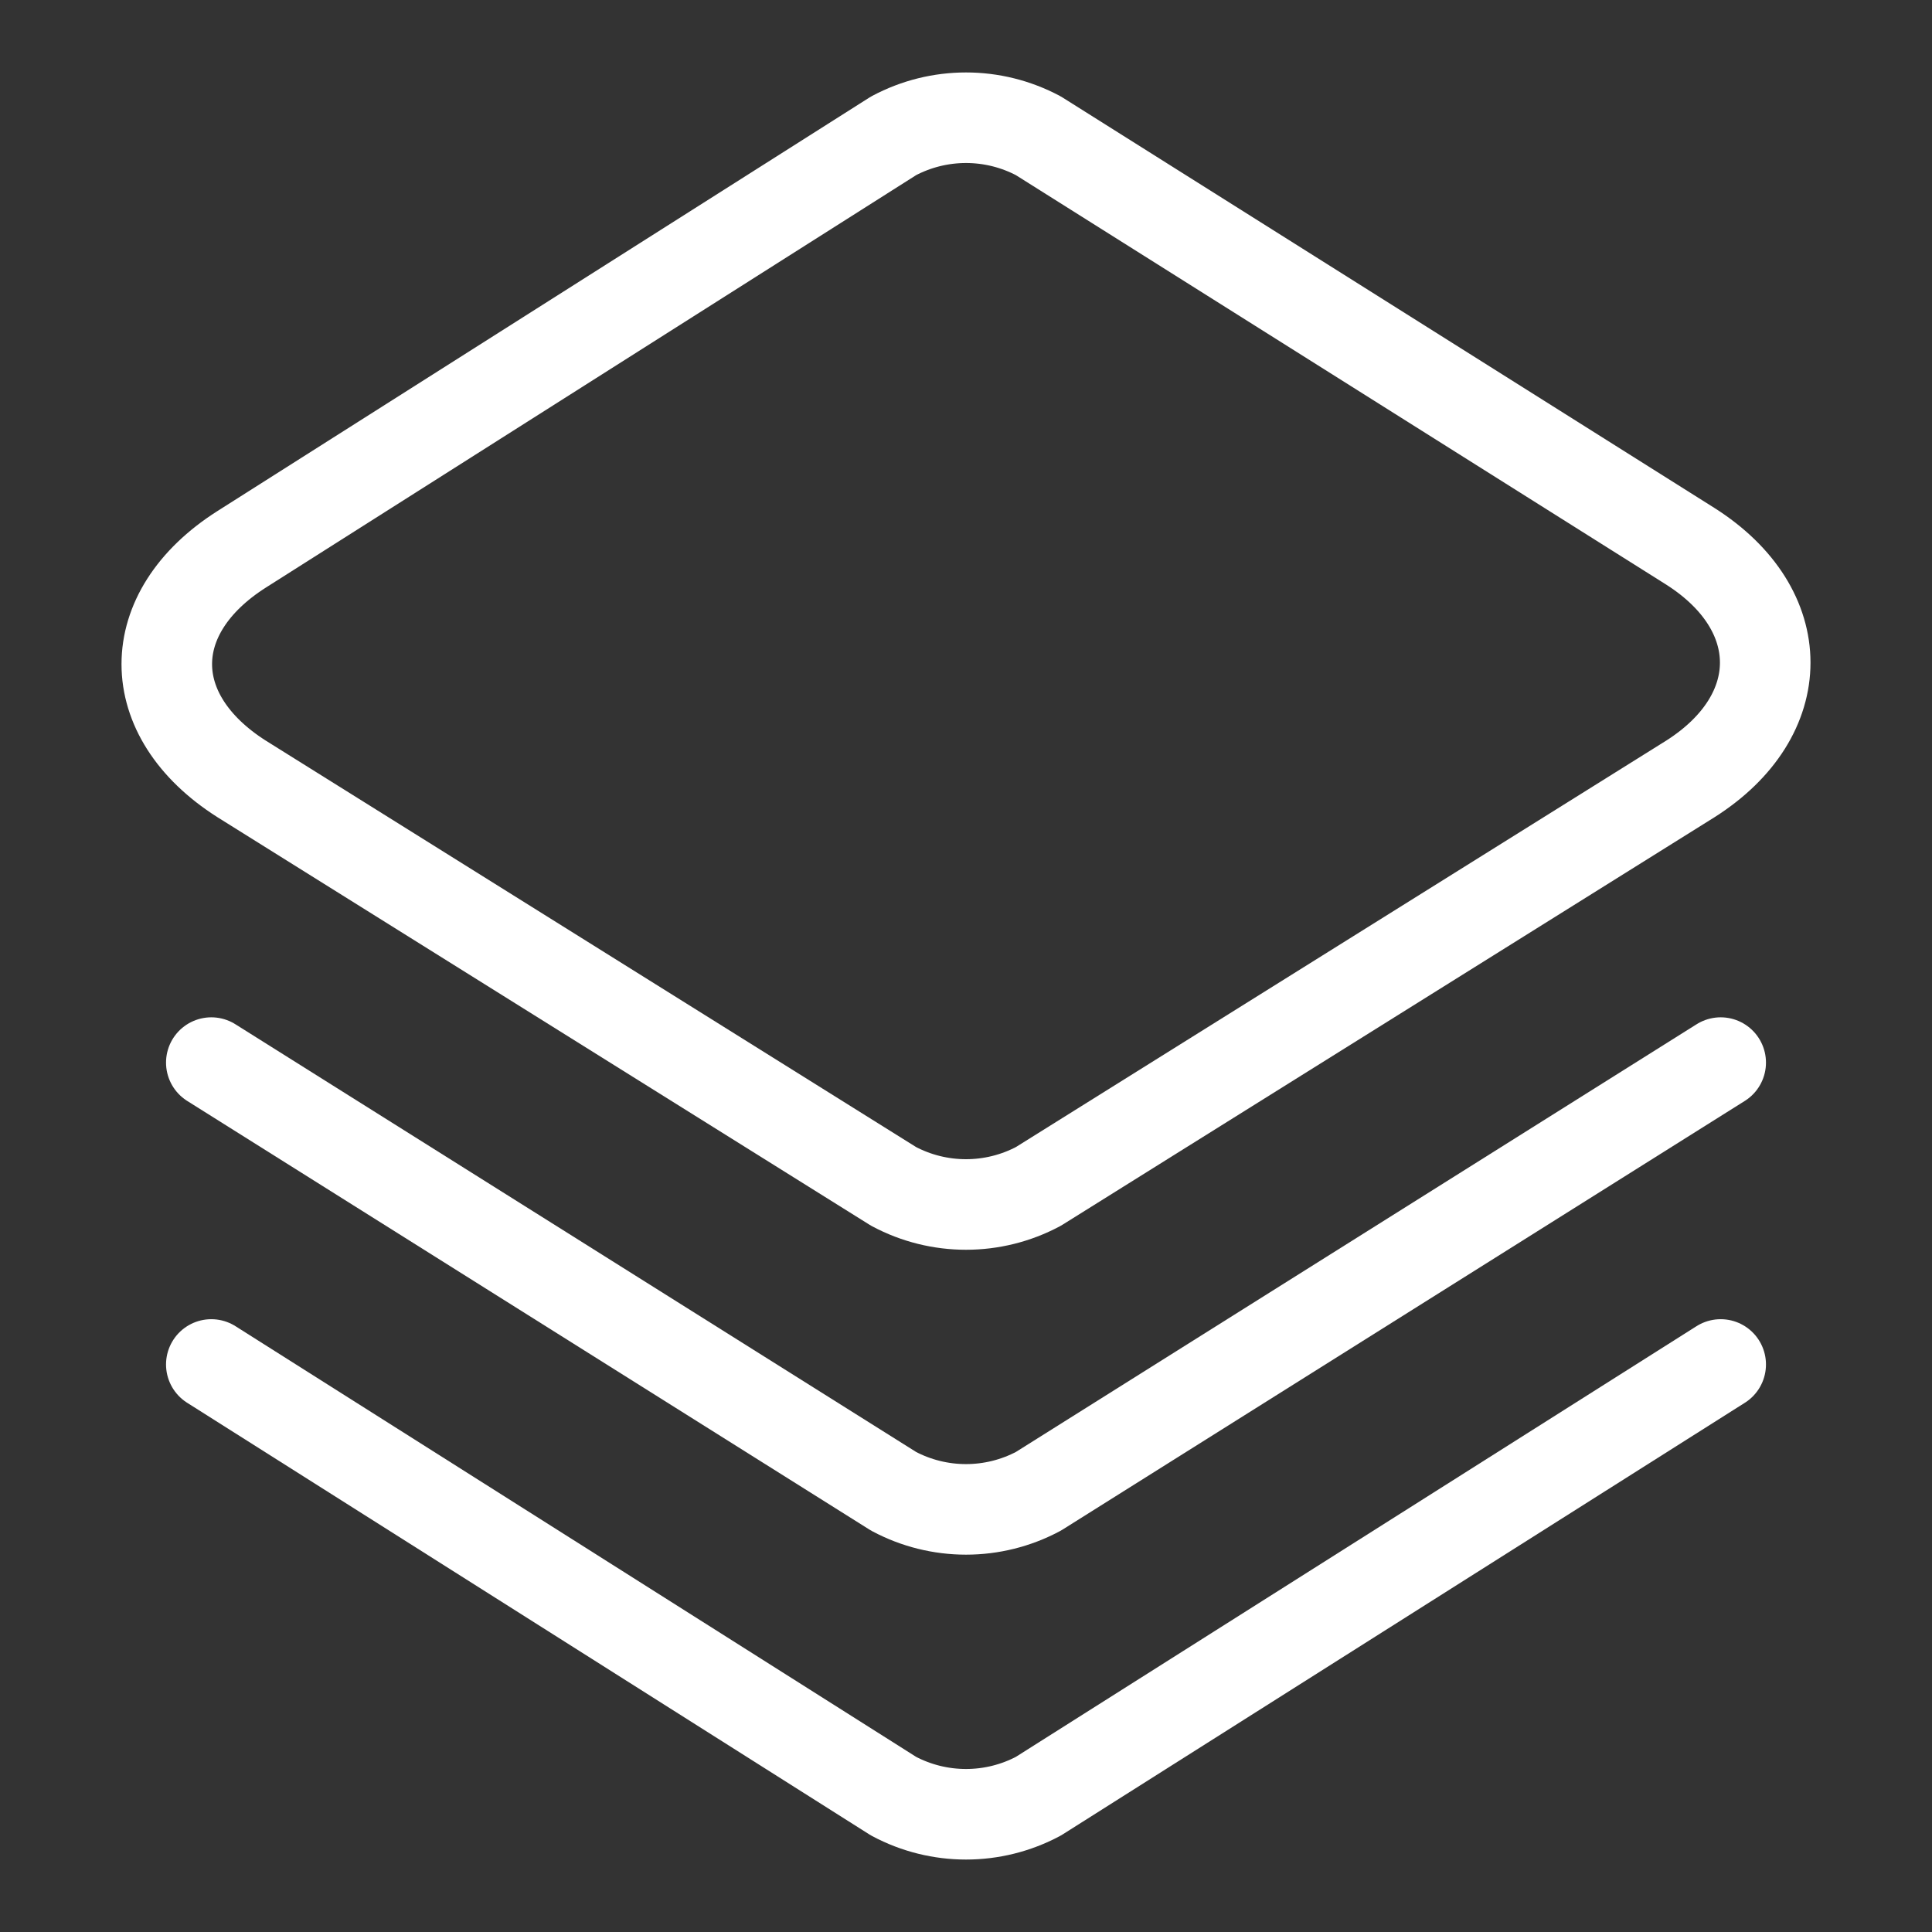 <?xml version="1.0" encoding="utf-8"?>
<!-- Generator: Adobe Illustrator 26.0.3, SVG Export Plug-In . SVG Version: 6.00 Build 0)  -->
<svg version="1.1" id="Ebene_1" xmlns="http://www.w3.org/2000/svg" xmlns:xlink="http://www.w3.org/1999/xlink" x="0px" y="0px"
	 viewBox="0 0 64 64" style="enable-background:new 0 0 64 64;" xml:space="preserve">
<rect x="0" y="0" width="64" height="64" fill="#333333" stroke="none"/>
<style type="text/css">
	.st0{fill:none;stroke:#FFFFFF;stroke-width:3;stroke-linecap:round;stroke-linejoin:round;}
</style>
<path id="bot" class="st0" d="M57,45.2L34.4,59.5c-1.5,0.8-3.3,0.8-4.8,0L7,45.2"/>
<path id="mid" class="st0" d="M57,35.2L34.4,49.4c-1.5,0.8-3.3,0.8-4.8,0L7,35.2"/>
<path id="top" class="st0" d="M56,25.8L34.4,39.3c-1.5,0.8-3.3,0.8-4.8,0L8,25.8c-3.3-2.1-3.3-5.5,0-7.6L29.6,4.5
	c1.5-0.8,3.3-0.8,4.8,0L56,18.1C59.3,20.2,59.3,23.7,56,25.8z"/>
</svg>
